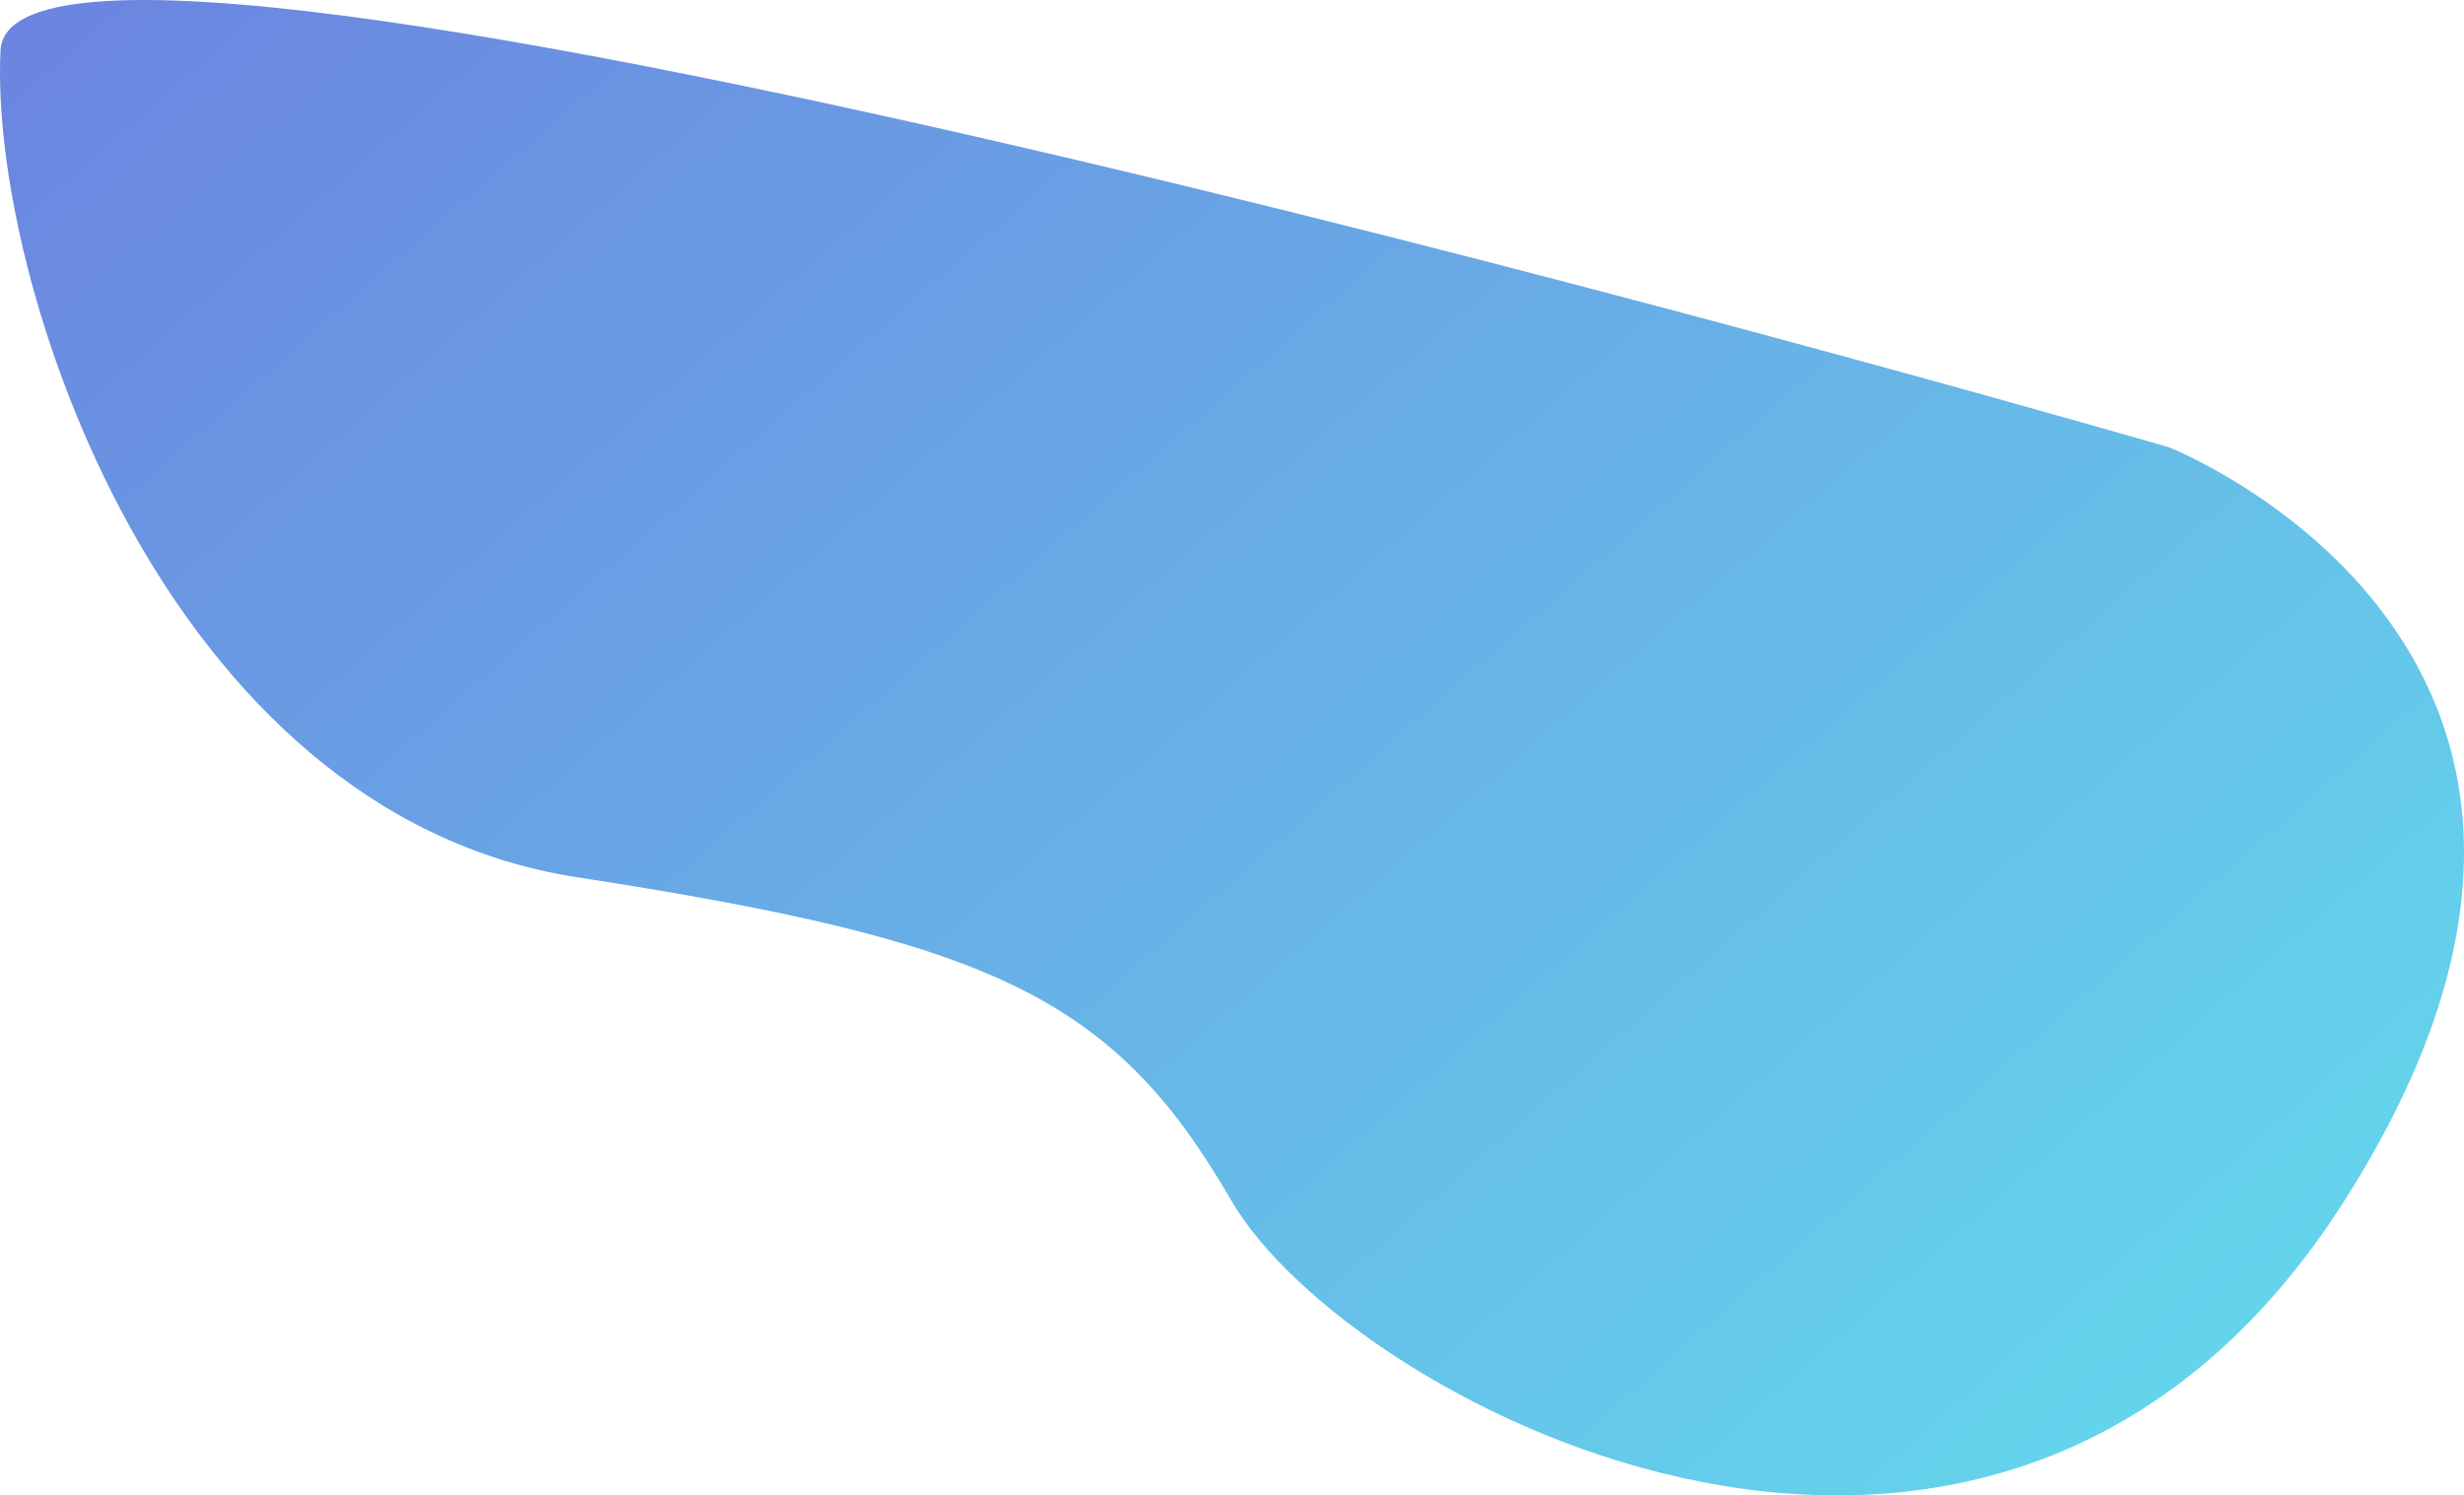 <svg xmlns="http://www.w3.org/2000/svg" xmlns:xlink="http://www.w3.org/1999/xlink" viewBox="0 0 1245.182 755.774"><defs><style>.a{fill:url(#a);}</style><linearGradient id="a" x2="1" y2="0.906" gradientUnits="objectBoundingBox"><stop offset="0" stop-color="#6c7fdf"/><stop offset="1" stop-color="#63dced"/></linearGradient></defs><path class="a" d="M270.229-200.607C264.329-84.963,352.464,185.07,561.448,217.3s271.1,60.126,330.63,163.236,387.107,276.627,562.819,0S1365.987,0,1365.987,0,276.129-316.251,270.229-200.607Z" transform="translate(-269.952 226.039)"/></svg>